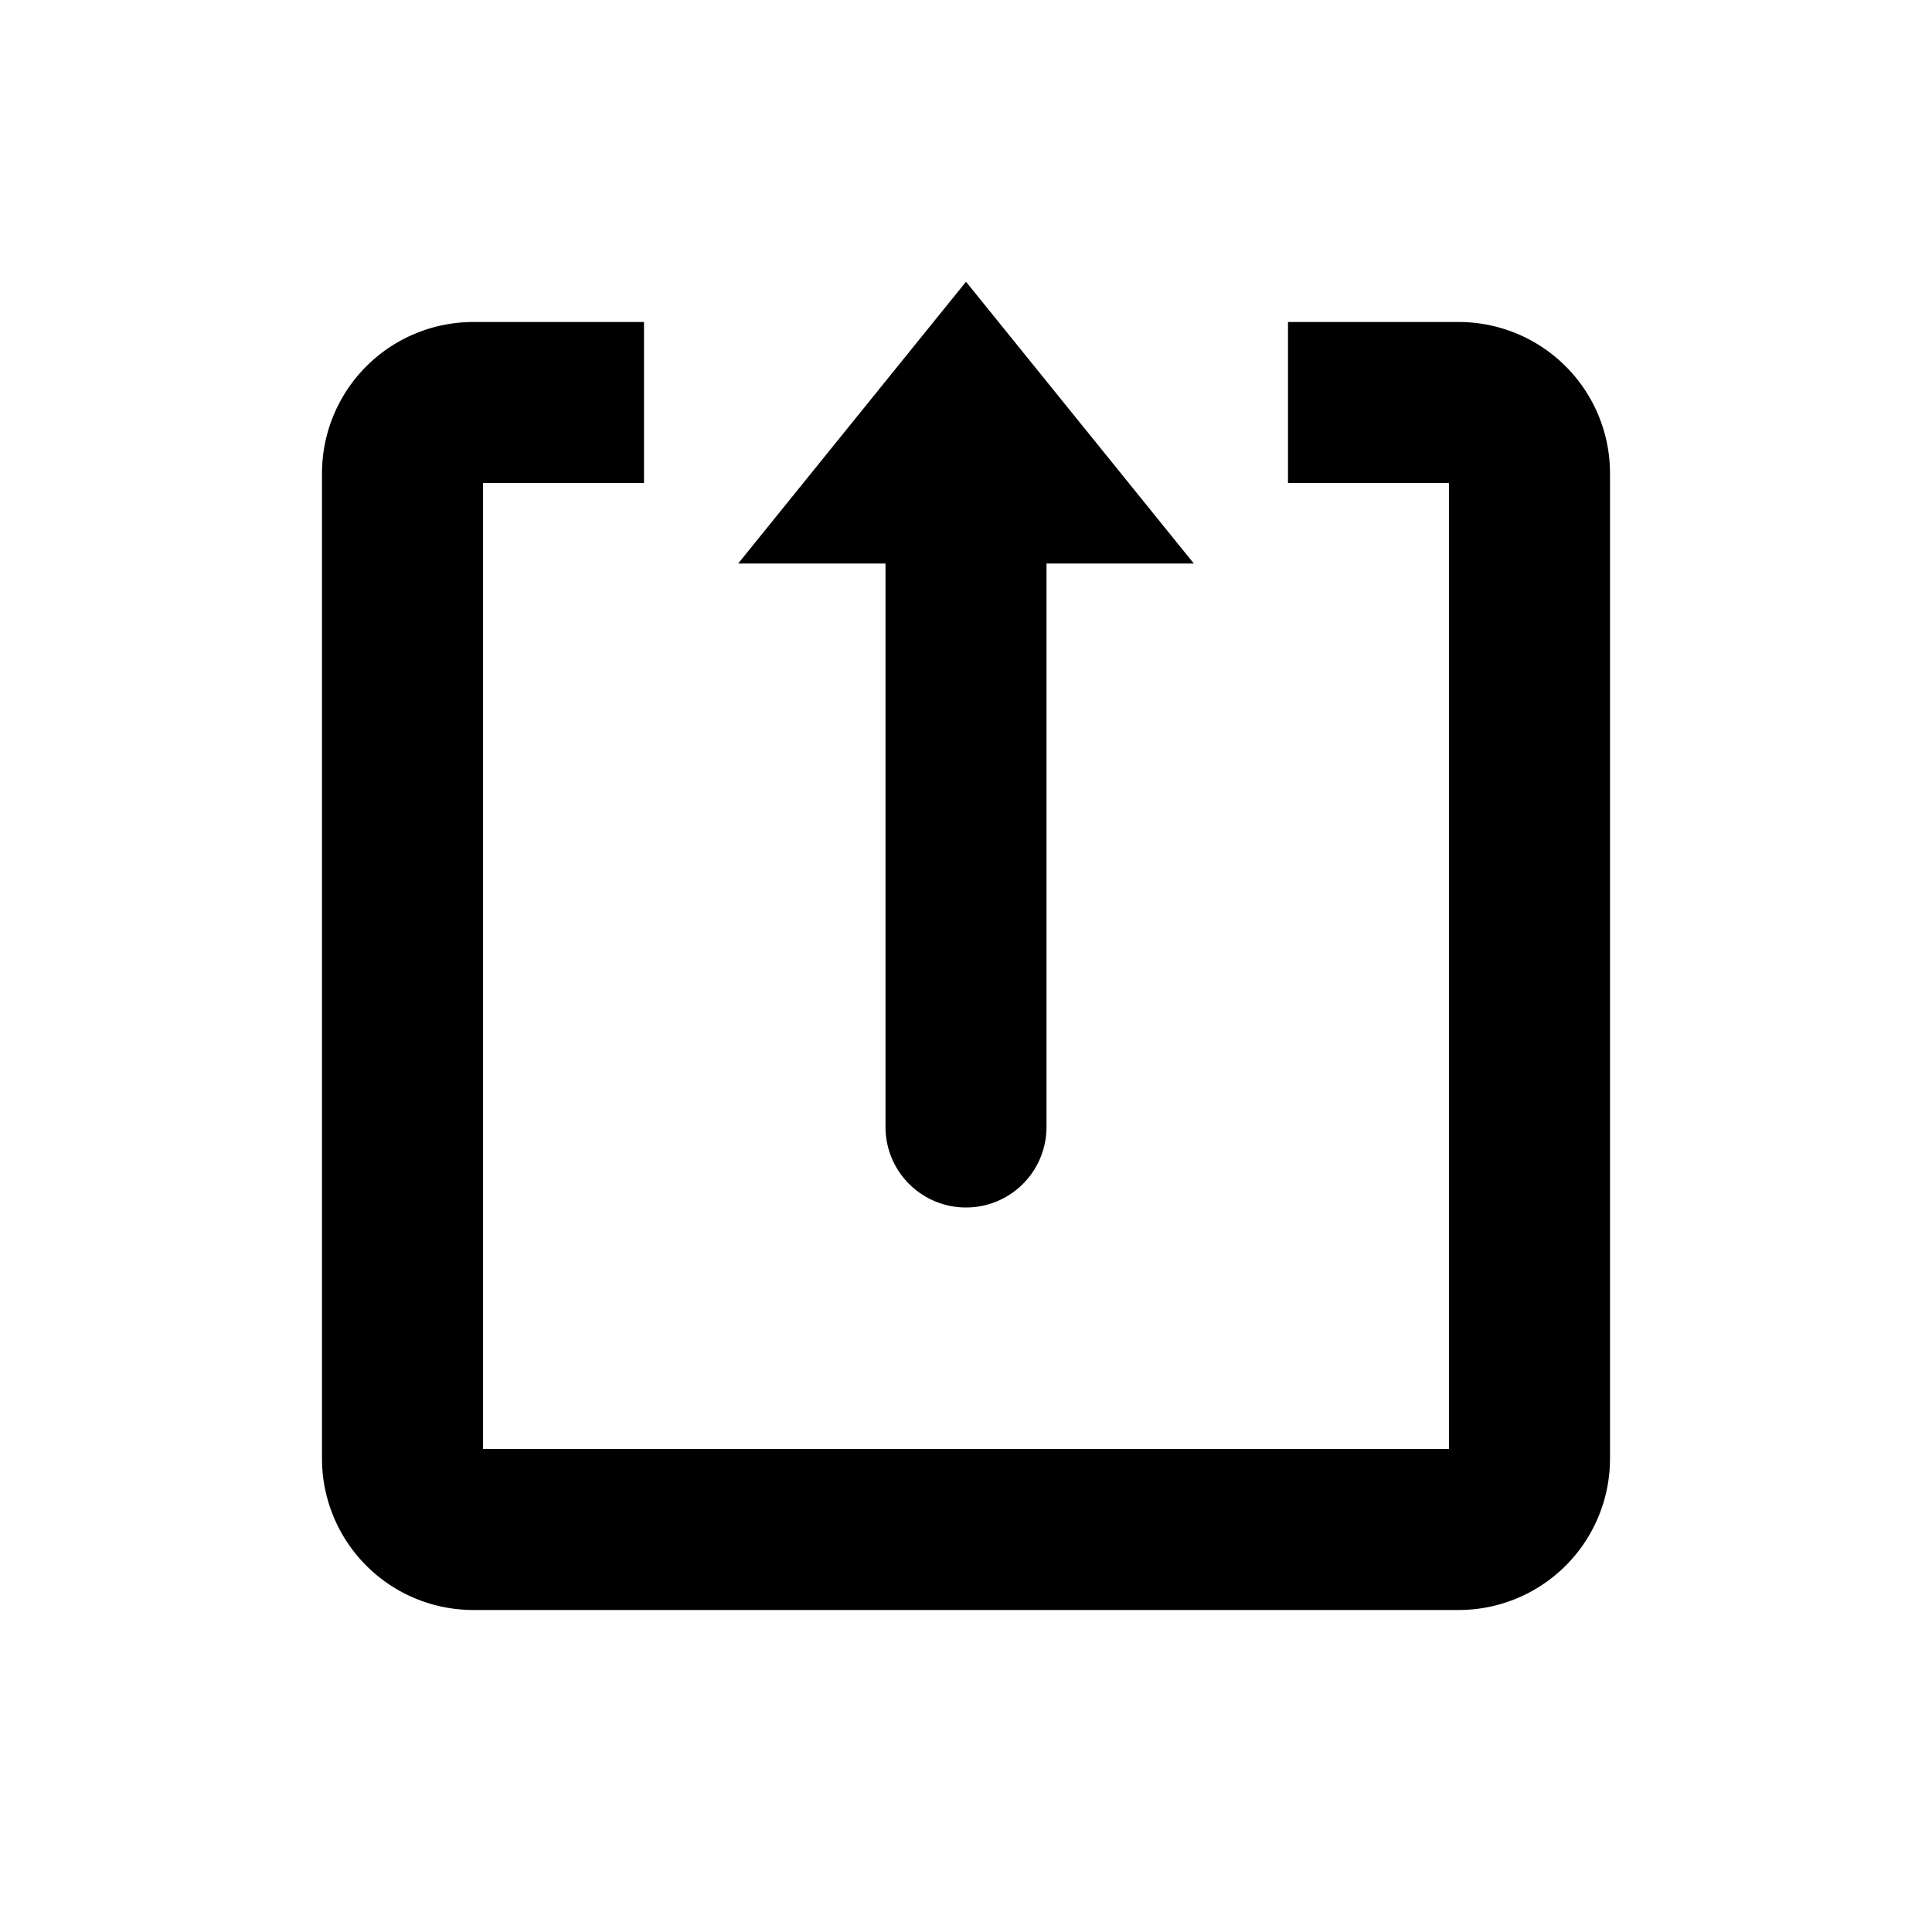 <svg xmlns="http://www.w3.org/2000/svg" viewBox="0 0 24 24">
  <defs>
    <style>
      .cls-1 {
        fill-rule: evenodd;
      }
    </style>
  </defs>
  <title>24</title>
  <g id="share">
    <path id="box" class="cls-1" d="M18.13,4H16V6h2V18H6V6H8V4H5.88A1.88,1.88,0,0,0,4,5.88V18.12A1.88,1.88,0,0,0,5.88,20H18.12A1.88,1.88,0,0,0,20,18.12V5.88A1.88,1.88,0,0,0,18.13,4Z"/>
    <path id="arrow" class="cls-1" d="M11,14a1,1,0,0,0,2,0V7h1.83L12,3.5,9.17,7H11Z"/>
  </g>
</svg>
